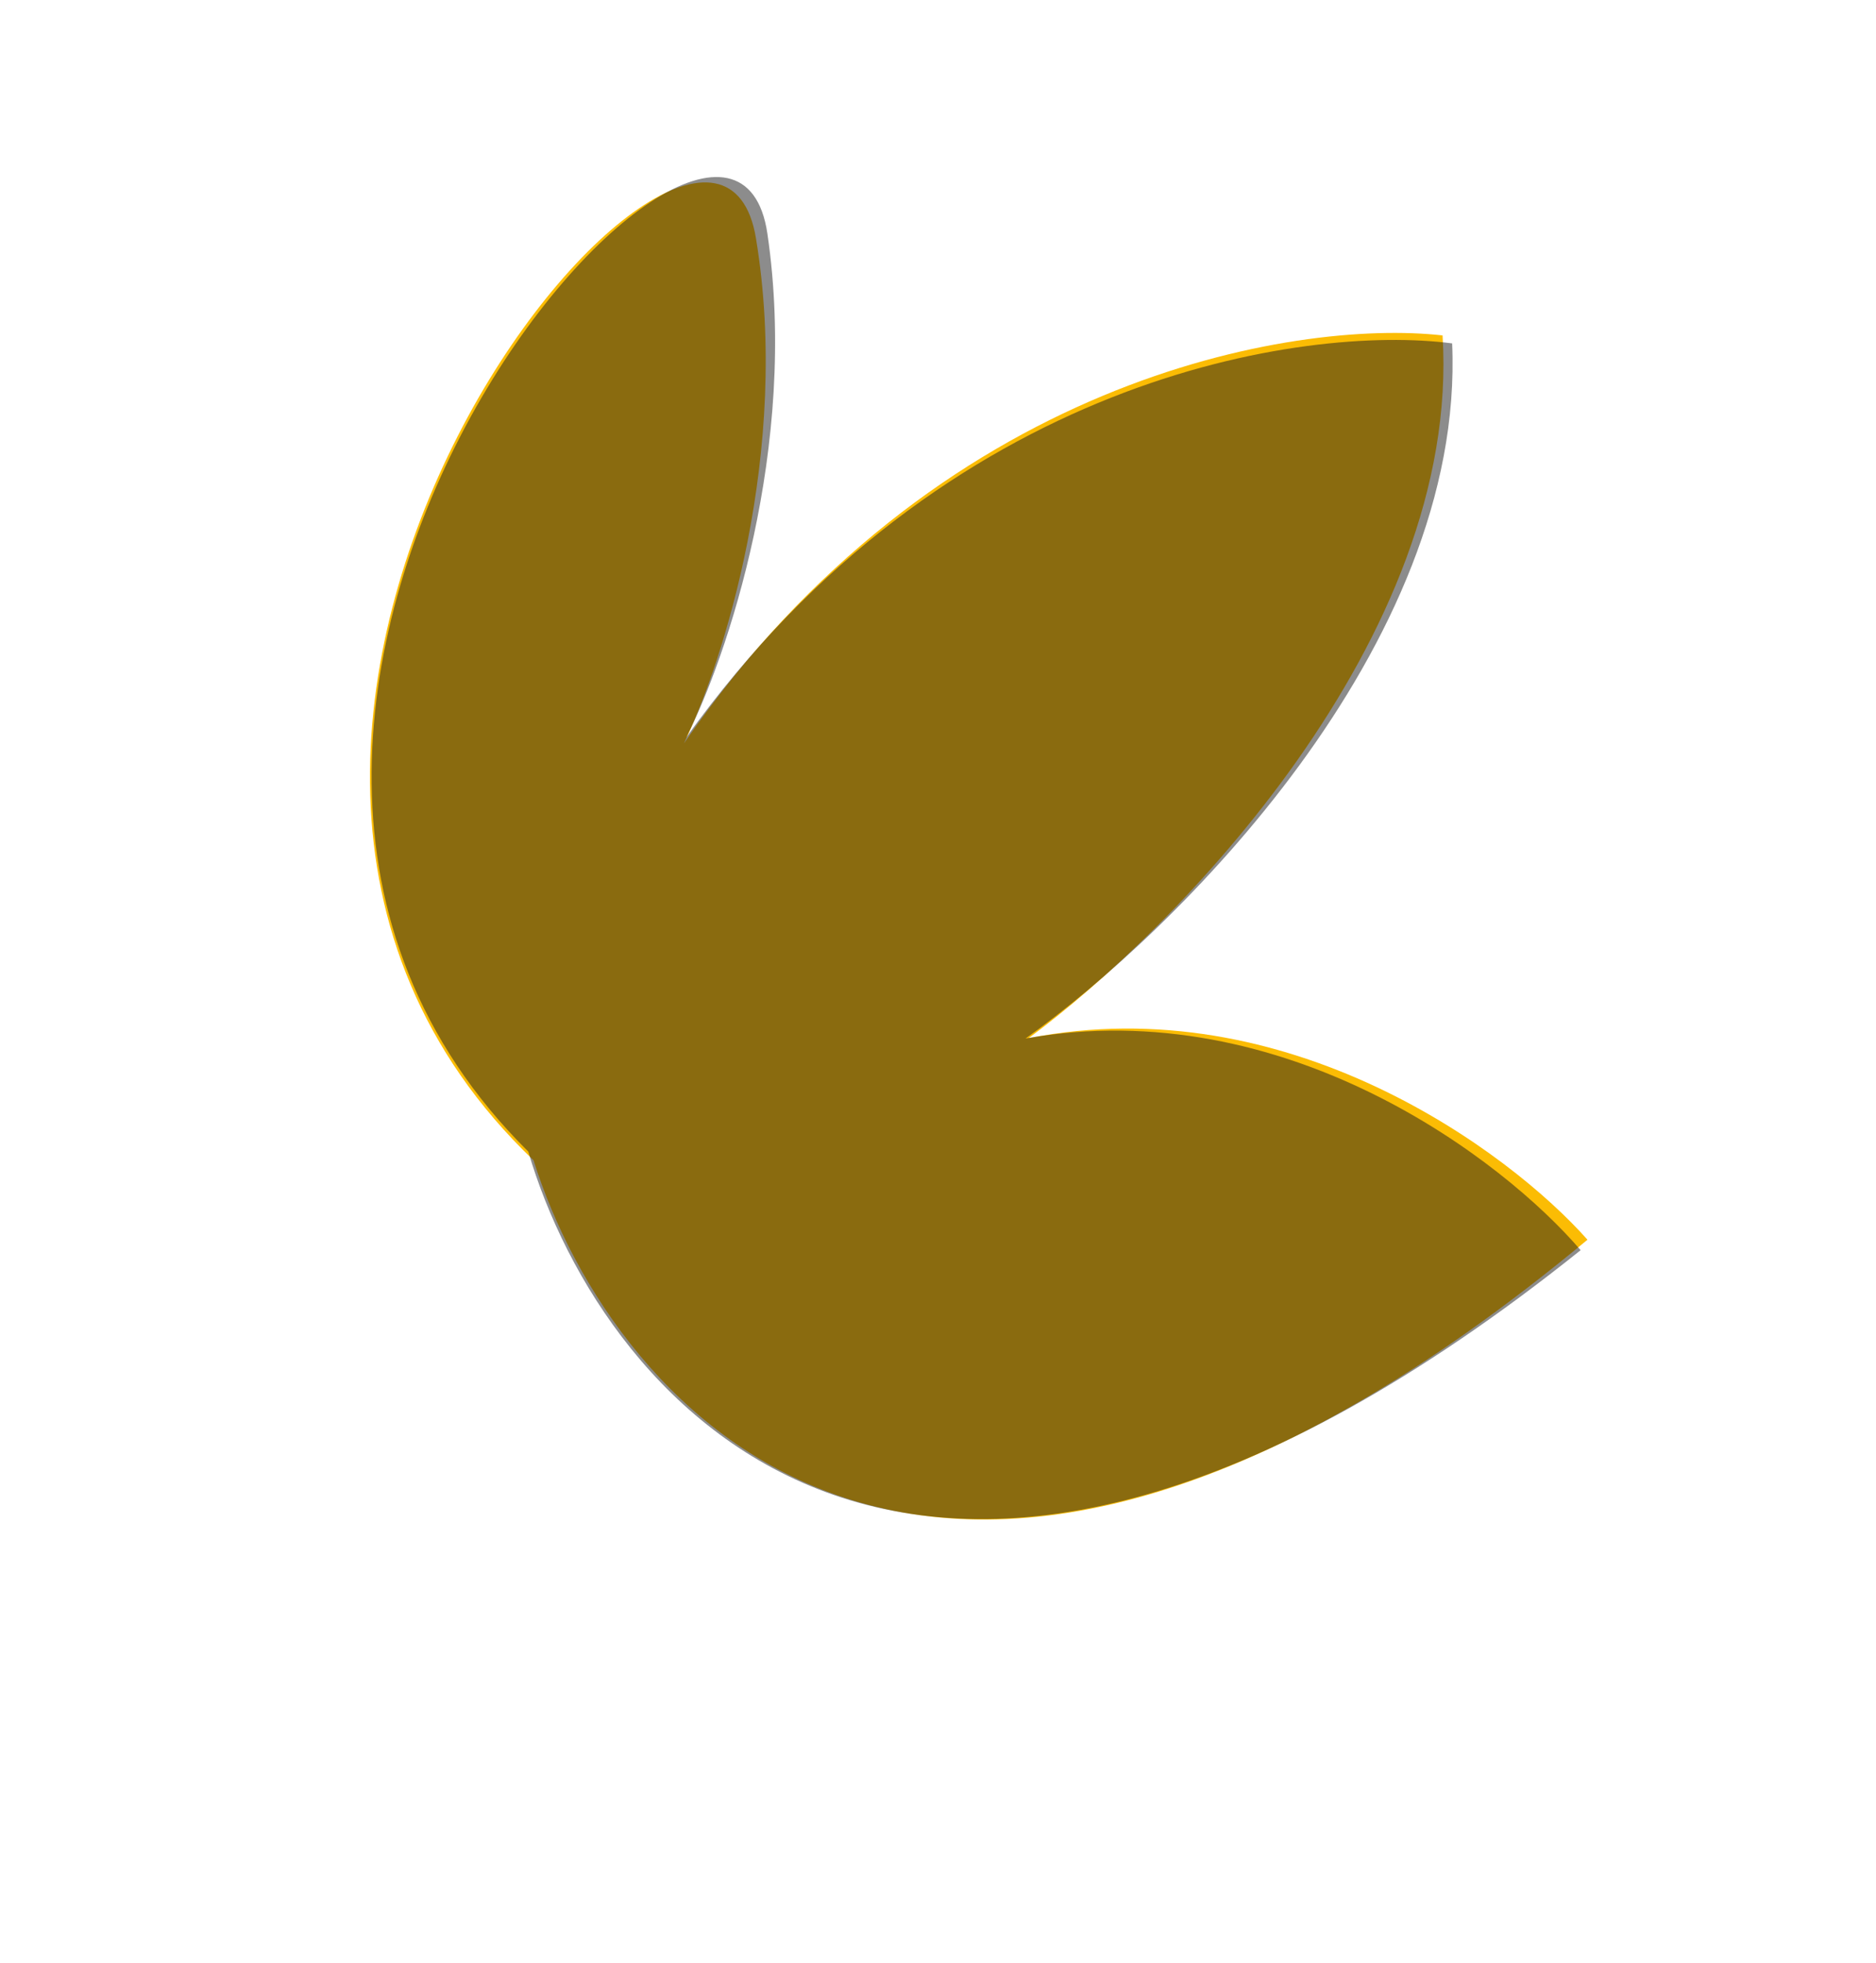 <svg width="108" height="113" viewBox="0 0 108 113" fill="none" xmlns="http://www.w3.org/2000/svg">
<path d="M91.39 71.372C53.81 102.598 35.281 81.333 30.714 66.797C4.538 41.773 40.974 -1.639 43.518 13.706C45.553 25.982 41.602 38.215 39.372 42.797C53.9 21.722 74.542 18.358 83.048 19.31C84.131 36.783 67.614 53.562 59.219 59.767C74.127 56.835 86.878 66.282 91.39 71.372Z" fill="#FBBC04"/>
<g style="mix-blend-mode:overlay">
<path opacity="0.5" d="M90.996 71.974C52.855 102.513 34.715 80.915 30.413 66.299C4.695 40.803 41.913 -1.94 44.178 13.449C45.99 25.76 41.817 37.919 39.505 42.459C54.412 21.652 75.113 18.663 83.599 19.769C84.366 37.259 67.546 53.735 59.041 59.787C74 57.126 86.577 66.803 90.996 71.974Z" fill="#1A1A1A"/>
</g>
</svg>